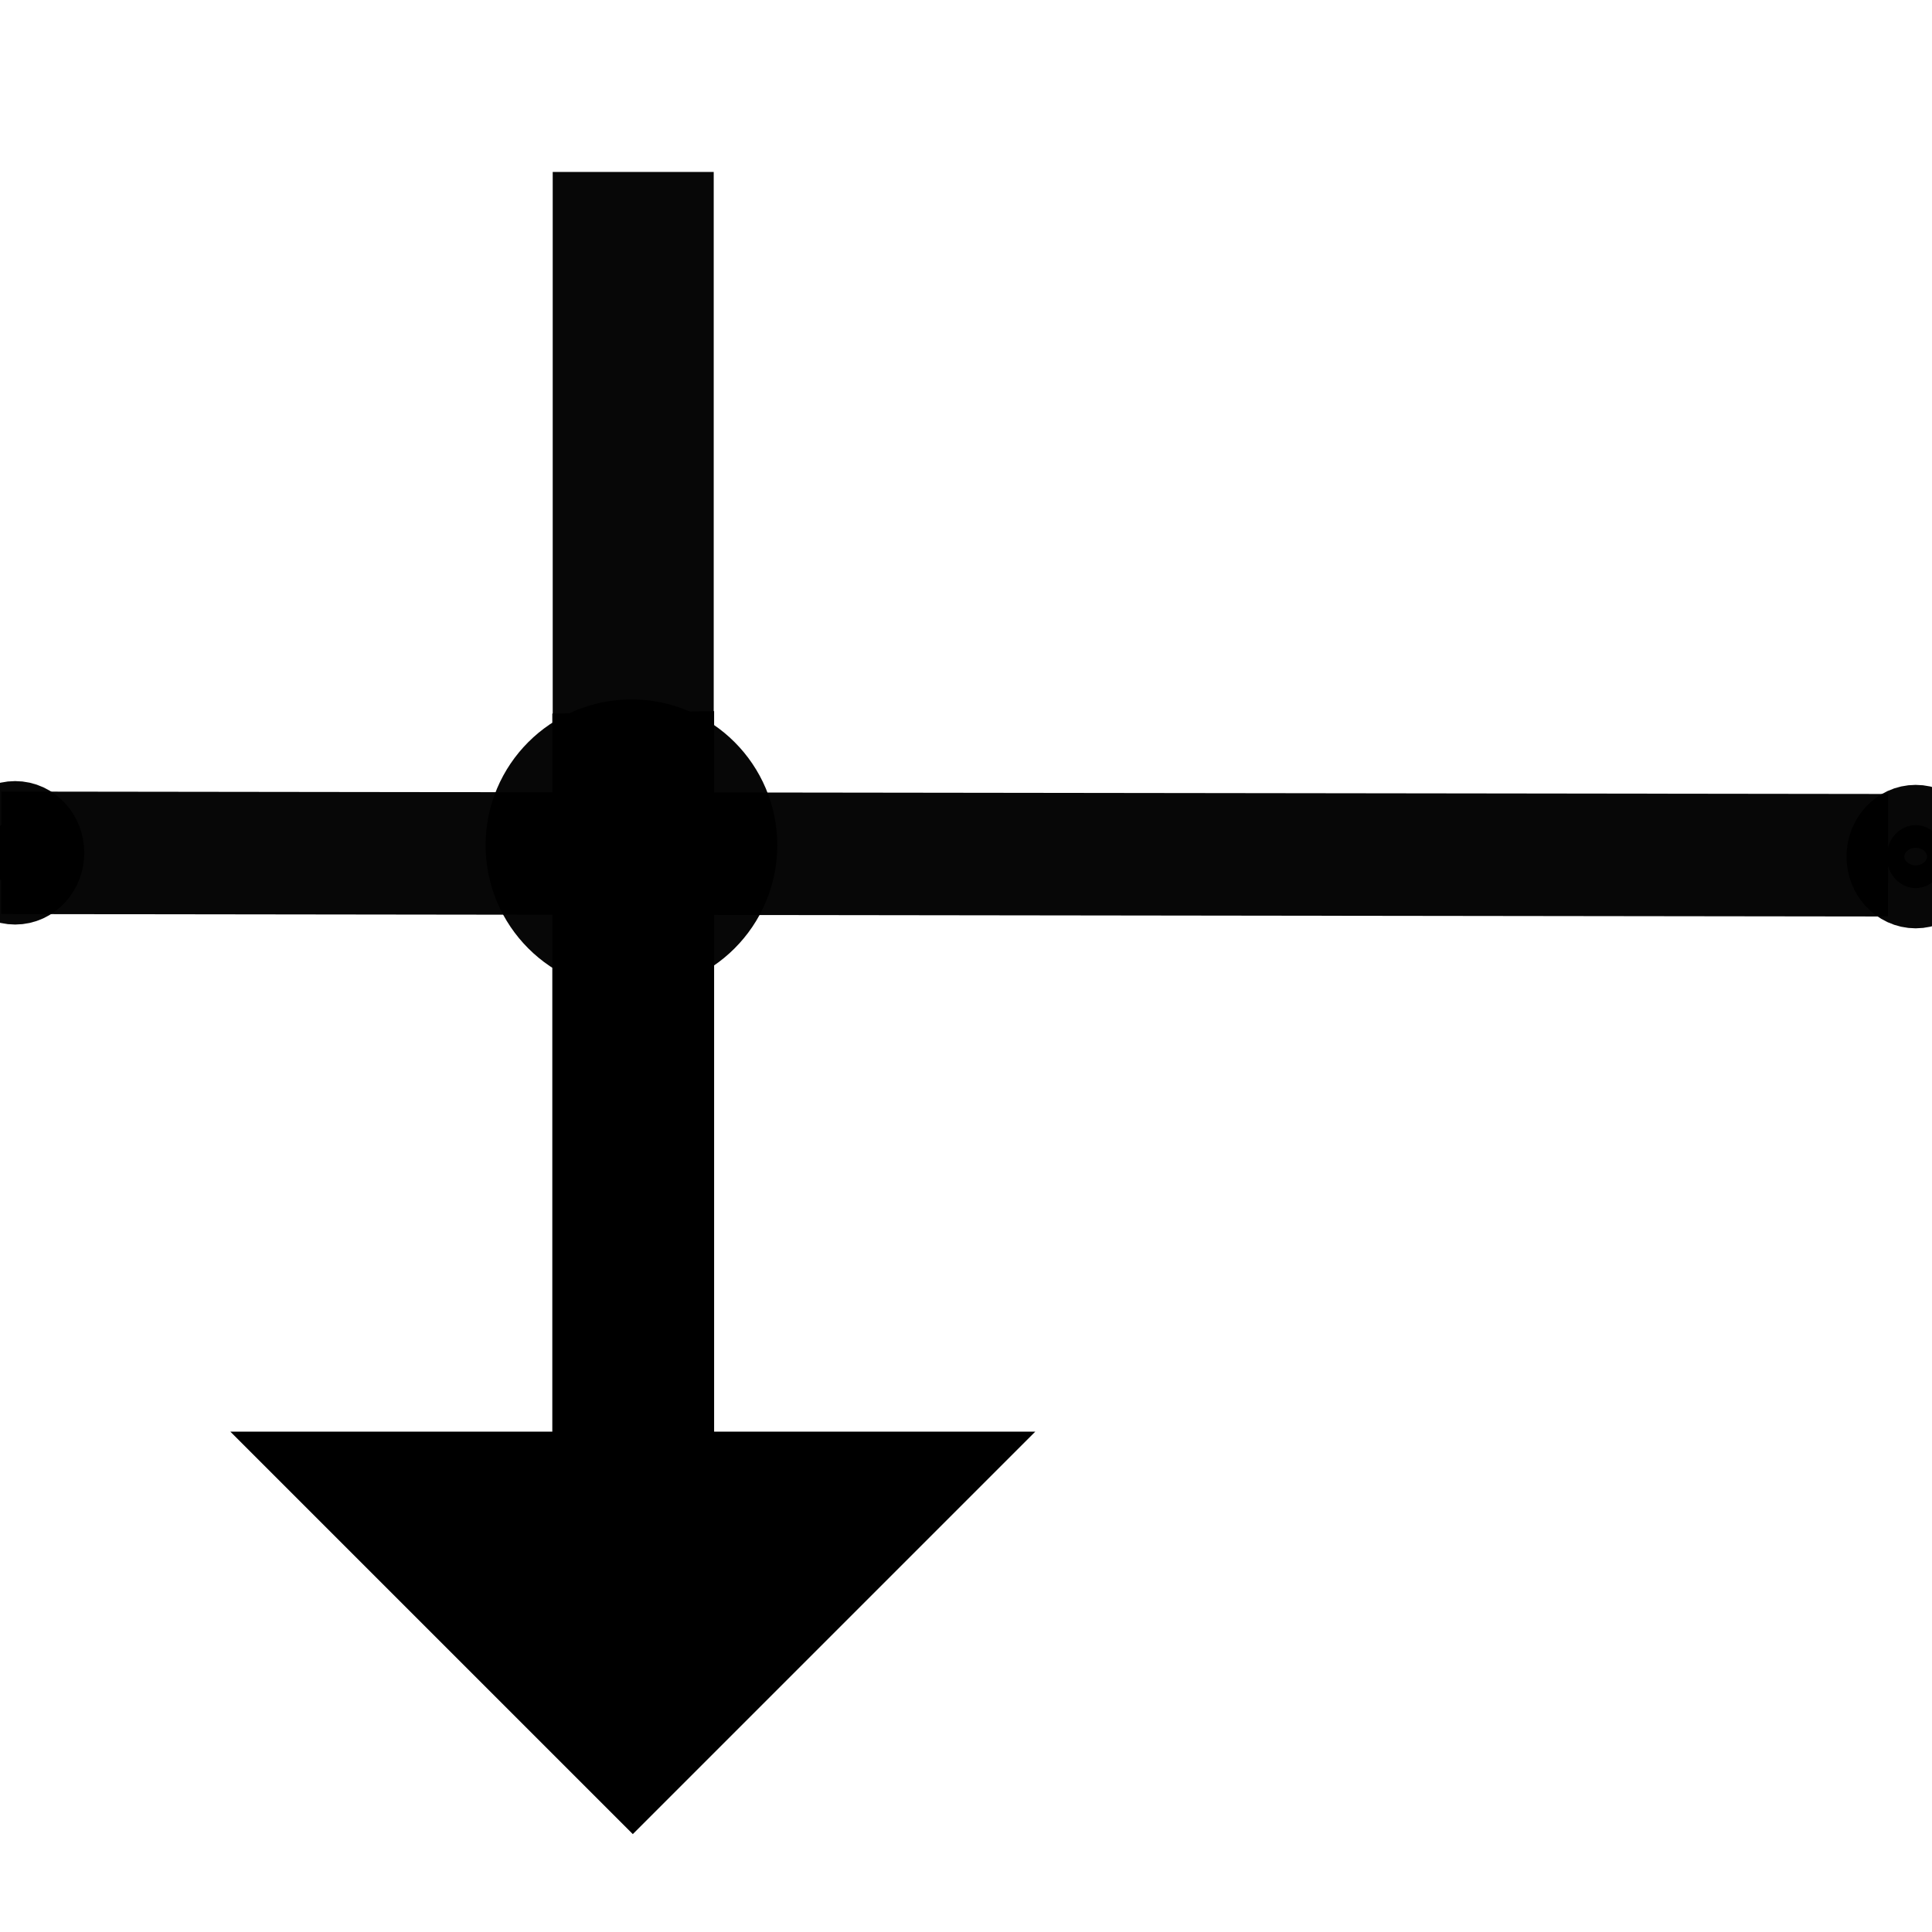 <?xml version="1.0" encoding="UTF-8" standalone="no"?>
<svg
   viewBox="0 0 24 24"
   version="1.1"
   id="svg134"
   sodipodi:docname="position_sticky.svg"
   inkscape:version="1.2 (dc2aeda, 2022-05-15)"
   xmlns:inkscape="http://www.inkscape.org/namespaces/inkscape"
   xmlns:sodipodi="http://sodipodi.sourceforge.net/DTD/sodipodi-0.dtd"
   xmlns="http://www.w3.org/2000/svg"
   xmlns:svg="http://www.w3.org/2000/svg">
  <defs
     id="defs138" />
  <sodipodi:namedview
     id="namedview136"
     pagecolor="#505050"
     bordercolor="#ffffff"
     borderopacity="1"
     inkscape:showpageshadow="0"
     inkscape:pageopacity="0"
     inkscape:pagecheckerboard="1"
     inkscape:deskcolor="#505050"
     showgrid="false"
     inkscape:zoom="32"
     inkscape:cx="14.03125"
     inkscape:cy="7.96875"
     inkscape:window-width="1512"
     inkscape:window-height="916"
     inkscape:window-x="0"
     inkscape:window-y="38"
     inkscape:window-maximized="1"
     inkscape:current-layer="svg134" />
  <path
     d="m 2.861,17.784 h 4 V 8.864 l 2.01,-0.03 v 8.95 h 3.99 l -5,5 z"
     id="path132" />
  <path
     d="m 27.656,13.476 h 0.677 v -1.509 l 0.34,-0.005 v 1.514 h 0.675 l -0.846,0.846 z"
     id="path132-2"
     style="stroke-width:0.169" />
  <path
     d="m 28.178,12.564 v -0.677 h -1.509 l -0.005,-0.34 h 1.514 V 10.873 l 0.846,0.846 z"
     id="path132-2-5"
     style="stroke-width:0.169" />
  <path
     style="opacity:0.97;fill:#000000;stroke:#000000;stroke-width:2;stroke-dasharray:none;stroke-opacity:1"
     d="M 7.866,9.356 V 2.136"
     id="path585" />
  <circle
     style="opacity:0.97;fill:#000000;stroke:#000000;stroke-width:2;stroke-dasharray:none;stroke-opacity:1"
     id="path1947"
     cx="7.844"
     cy="10.5"
     r="0.812" />
  <path
     style="opacity:0.97;fill:#000000;stroke:#000000;stroke-width:1.522;stroke-dasharray:none;stroke-opacity:1"
     d="m 0.016,10.594 23.438,0.03"
     id="path1949" />
  <ellipse
     style="opacity:0.97;fill:#000000;stroke:#000000;stroke-width:1;stroke-dasharray:none;stroke-opacity:1"
     id="path2128"
     cx="23.797"
     cy="10.641"
     rx="0.359"
     ry="0.391" />
  <ellipse
     style="opacity:0.97;fill:#000000;stroke:#000000;stroke-width:1;stroke-dasharray:none;stroke-opacity:1"
     id="path2128-9"
     cx="0.188"
     cy="10.594"
     rx="0.359"
     ry="0.391" />
</svg>
